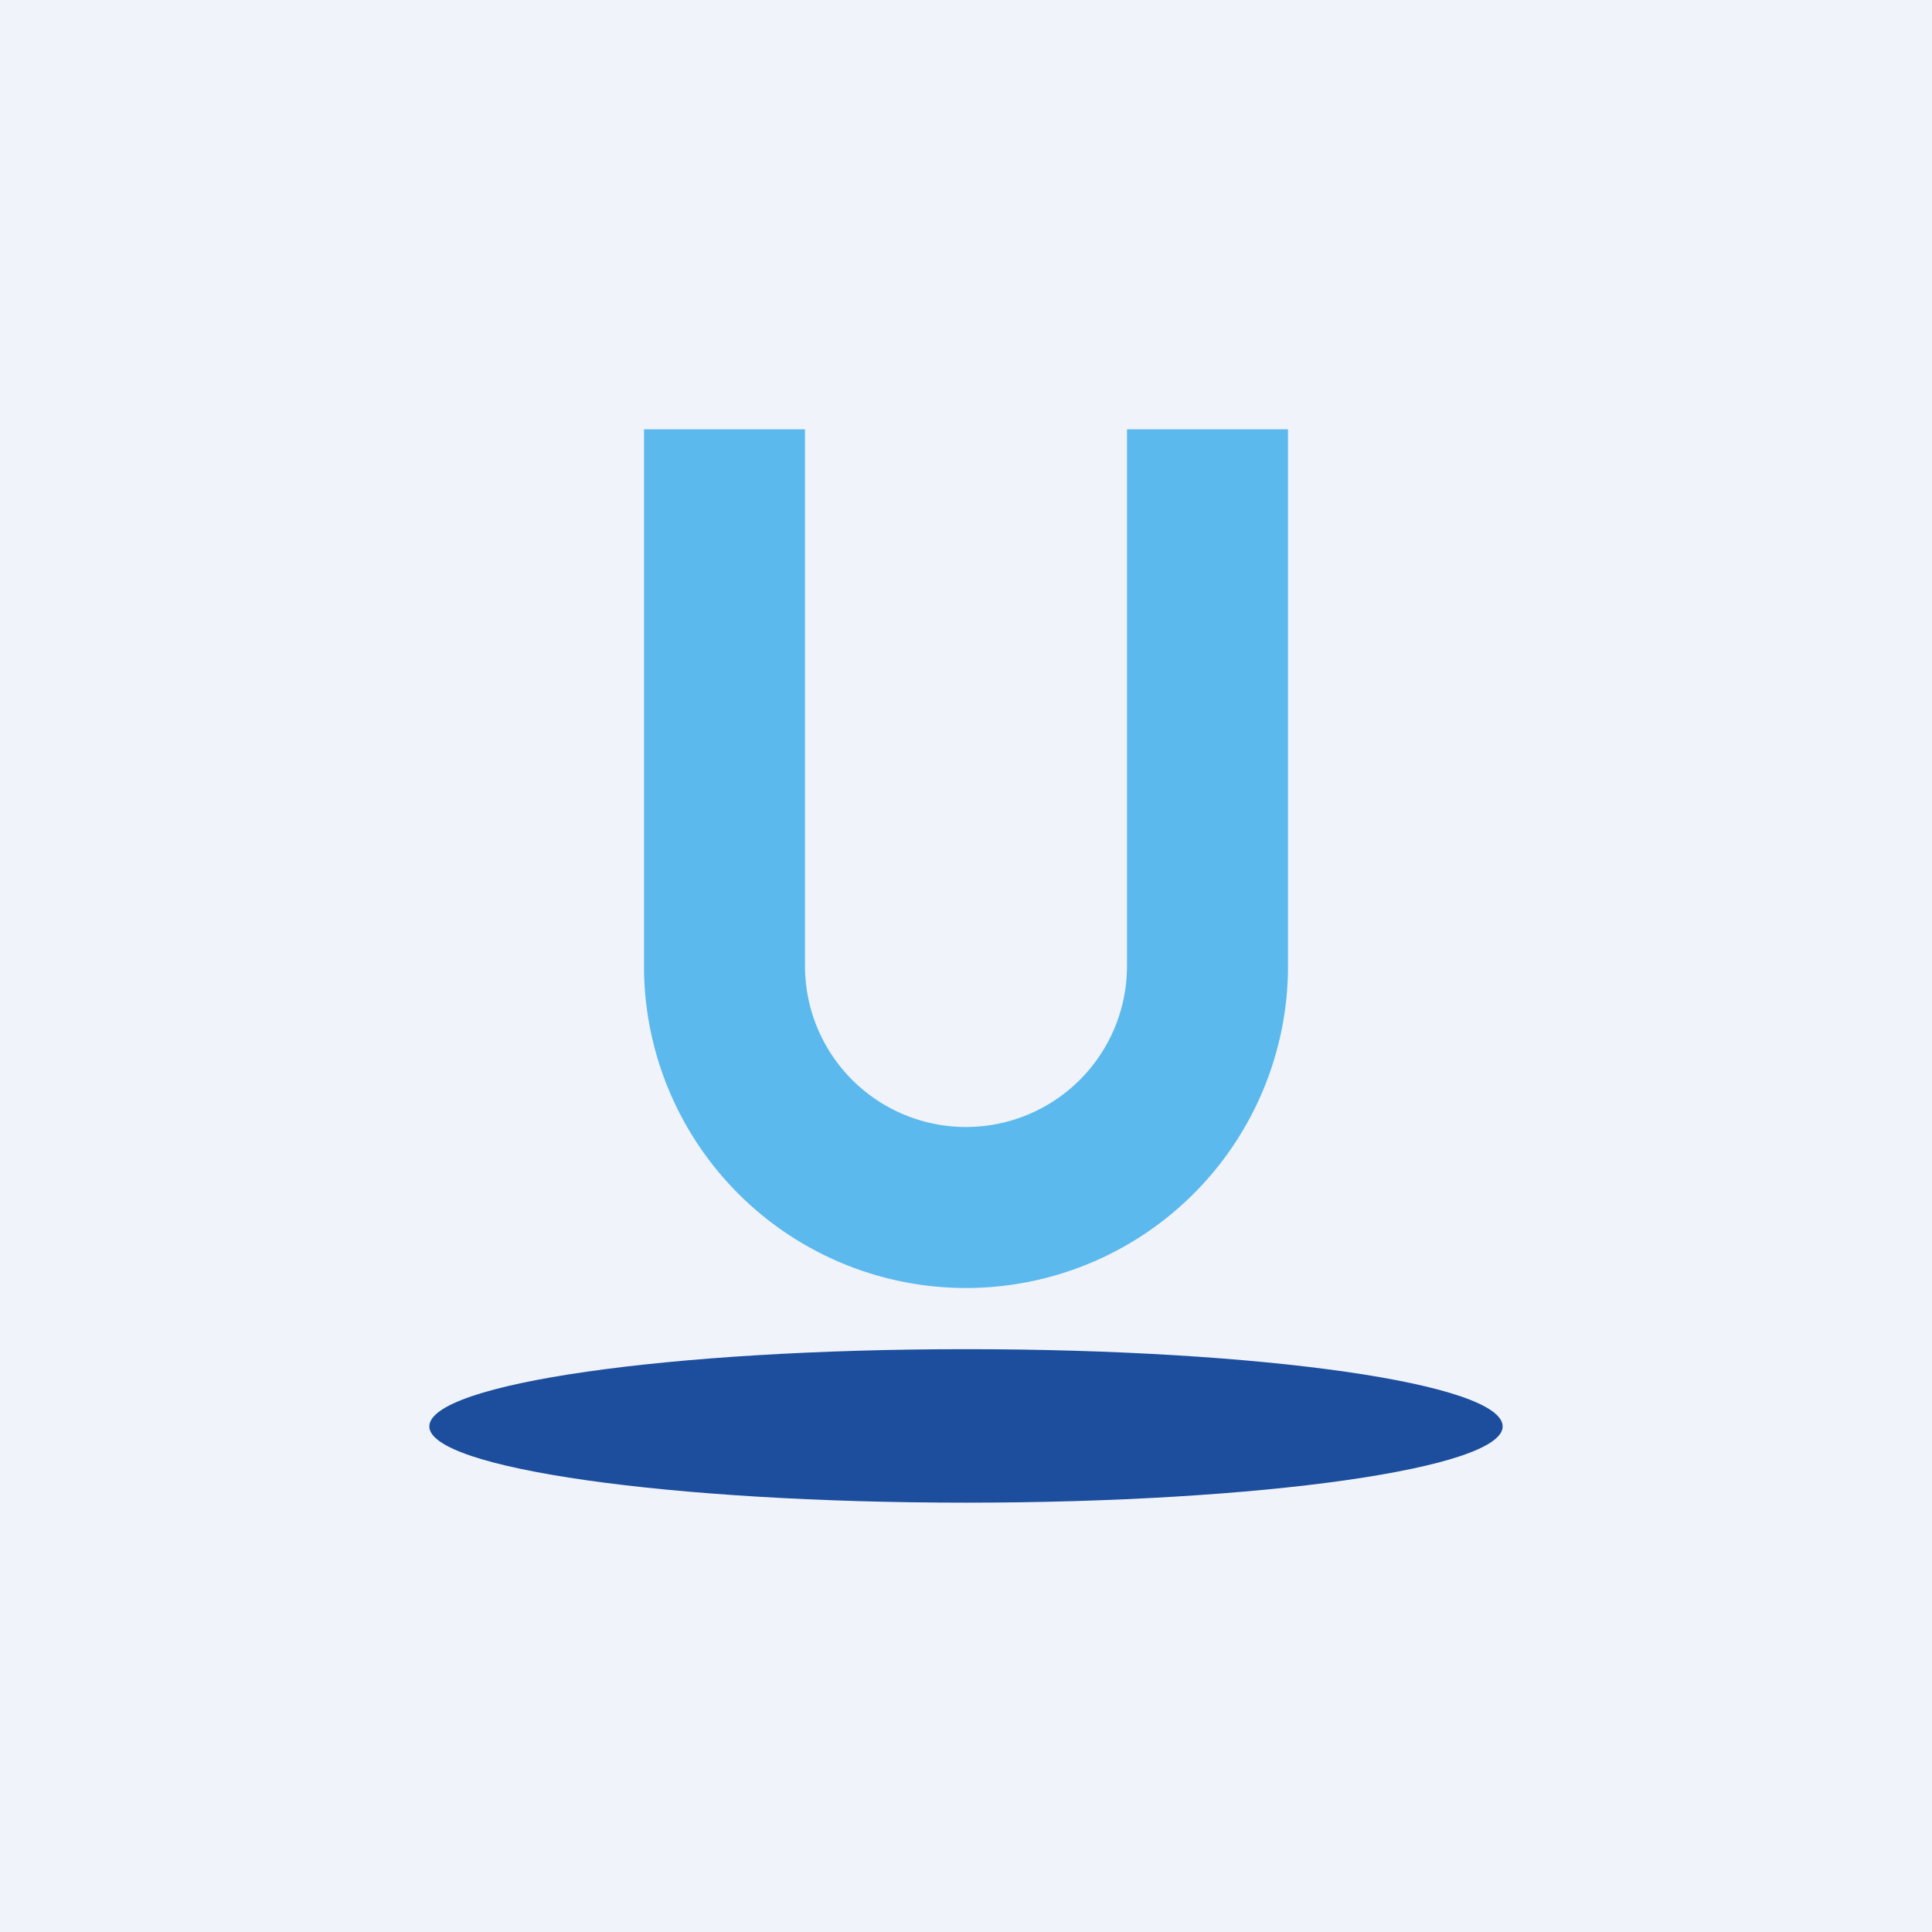 <!-- by TradingView --><svg xmlns="http://www.w3.org/2000/svg" width="18" height="18"><path fill="#F0F3FA" d="M0 0h18v18H0z"/><path d="M14 13.29c0 .39-2.24.71-5 .71s-5-.32-5-.71c0-.4 2.24-.72 5-.72s5 .32 5 .72z" fill="#1C4E9D"/><path d="M7.5 4H6v5a3 3 0 106 0V4h-1.5v5a1.5 1.5 0 11-3 0V4z" fill="#5BB9ED"/></svg>